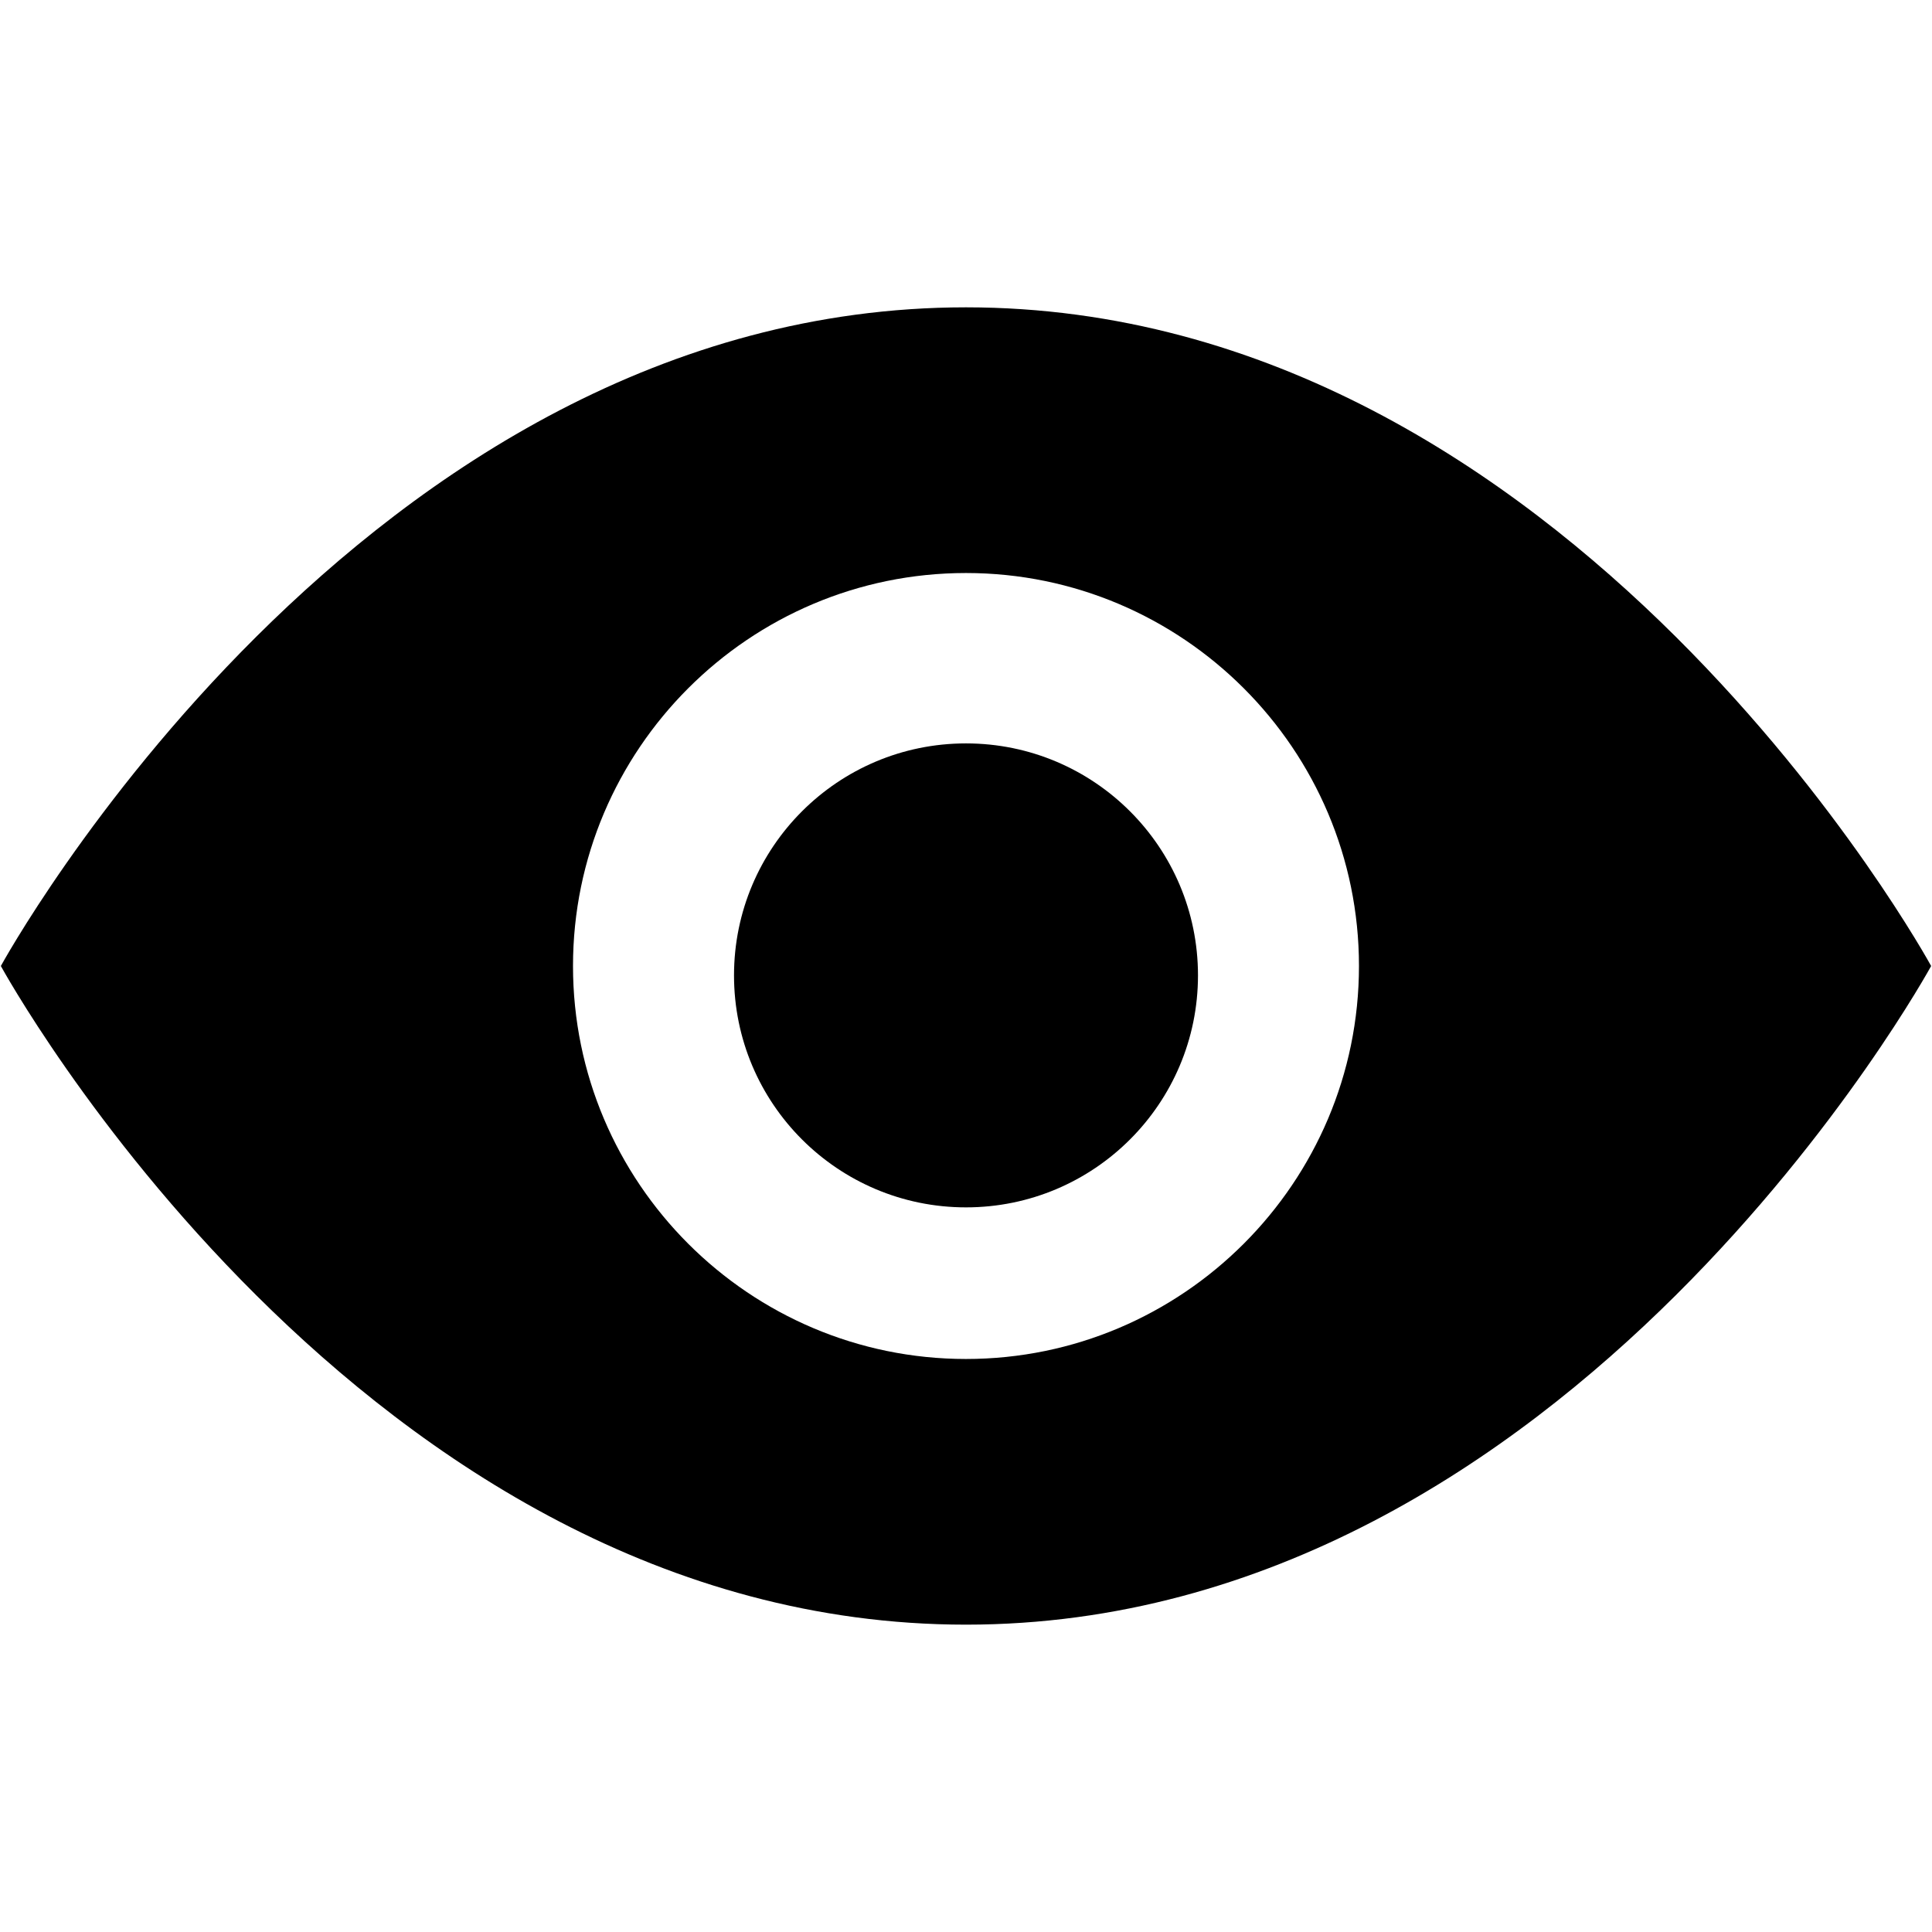 <svg enable-background="new 0 0 120 120" height="20" viewBox="0 0 120 120" width="20" xmlns="http://www.w3.org/2000/svg"><g fill="#000000"><path d="m60 19.089c-37.618 0-59.947 40.911-59.947 40.911s22.329 40.91 59.947 40.91 59.947-40.91 59.947-40.91-22.329-40.911-59.947-40.911zm-.001 65.32c-13.459 0-24.409-10.95-24.409-24.409s10.95-24.409 24.409-24.409 24.409 10.95 24.409 24.409-10.95 24.409-24.409 24.409z"/><circle cx="60" cy="60.583" r="14.409"/></g></svg>